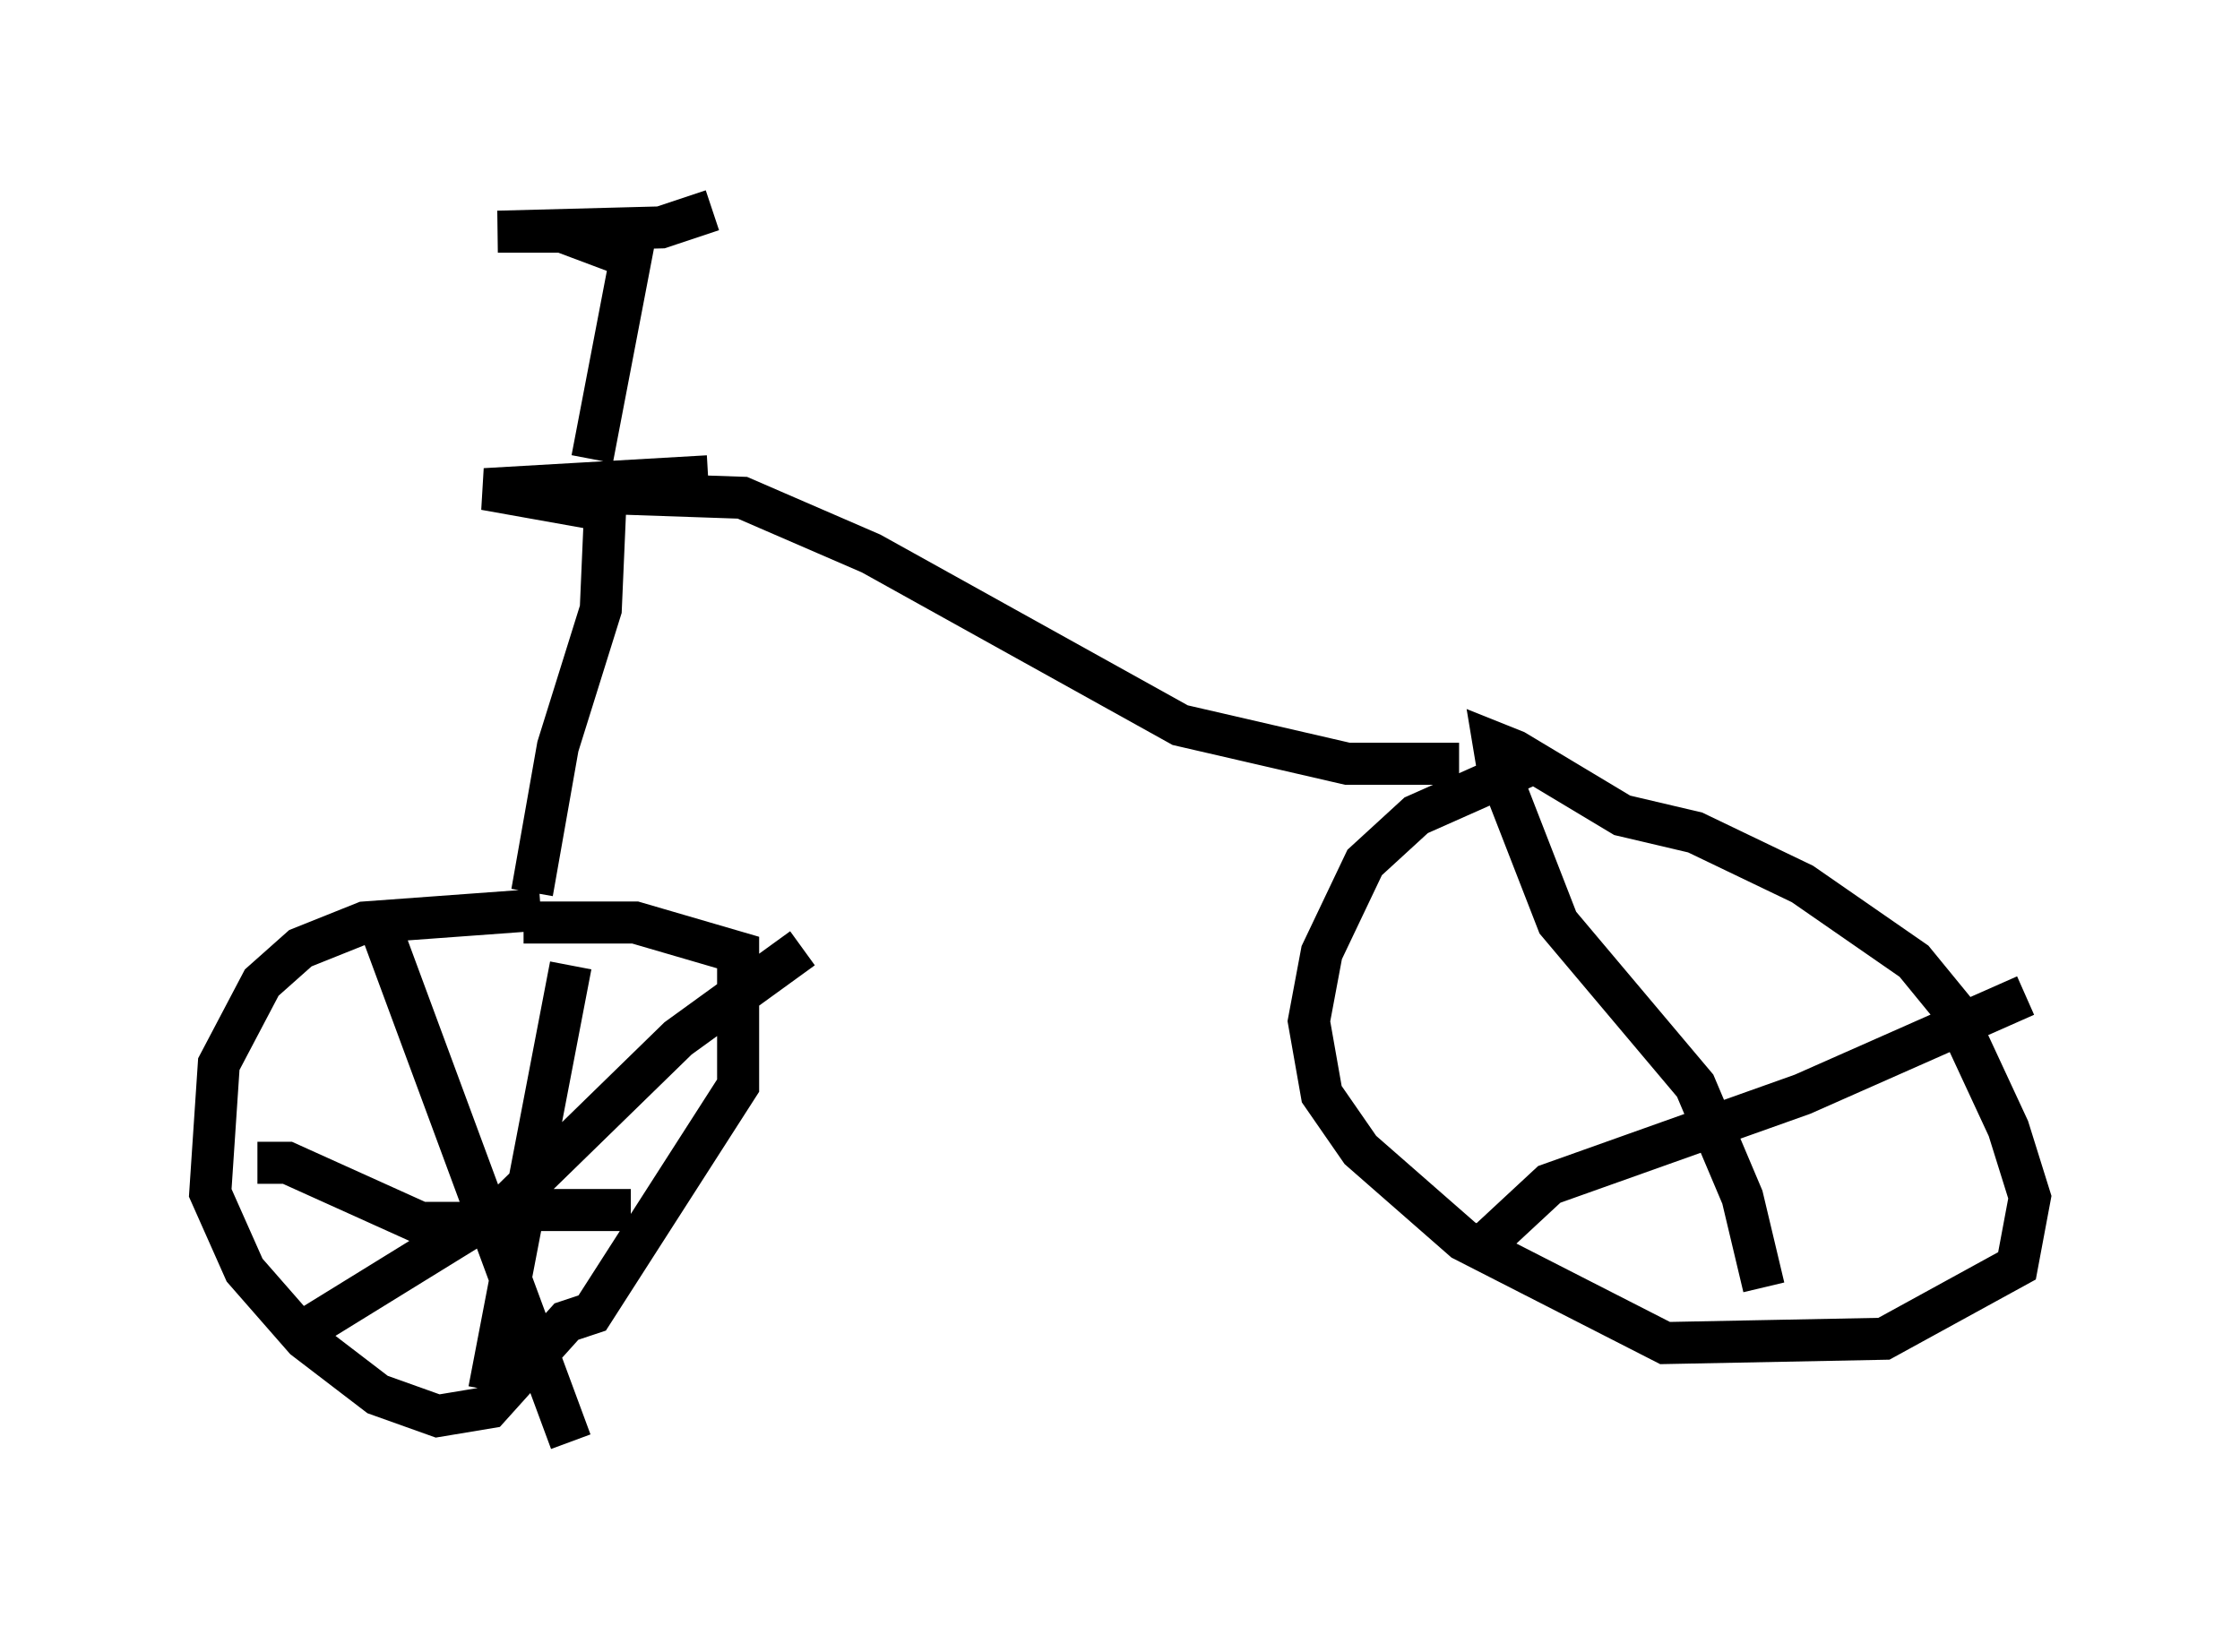 <?xml version="1.0" encoding="utf-8" ?>
<svg baseProfile="full" height="39.298" version="1.1" width="53.284" xmlns="http://www.w3.org/2000/svg" xmlns:ev="http://www.w3.org/2001/xml-events" xmlns:xlink="http://www.w3.org/1999/xlink"><defs /><rect fill="white" height="39.298" width="53.284" x="0" y="0" /><path d="M14.29, 22.15 m-1.429, -0.51 l-4.185, 0.306 -1.531, 0.613 l-0.919, 0.817 -1.021, 1.94 l-0.204, 3.063 0.817, 1.838 l1.429, 1.633 1.735, 1.327 l1.429, 0.51 1.225, -0.204 l1.838, -2.042 0.613, -0.204 l3.471, -5.41 0.0, -3.165 l-2.45, -0.715 -2.654, 0.0 m-3.369, 0.204 l4.492, 12.148 m-6.329, -2.654 l4.798, -2.96 4.083, -3.981 l2.96, -2.144 m-5.513, 0.408 l-1.94, 10.106 m-5.513, -5.41 l0.715, 0.0 3.165, 1.429 l1.633, 0.0 m0.102, -0.306 l3.267, 0.0 m-2.348, -7.554 l0.613, -3.471 1.021, -3.267 l0.102, -2.348 -2.858, -0.51 l5.308, -0.306 m-2.756, -0.408 l0.919, -4.798 -1.633, -0.613 l-1.531, 0.0 3.879, -0.102 l1.225, -0.408 m-2.246, 6.738 l2.96, 0.102 3.063, 1.327 l7.35, 4.083 3.981, 0.919 l2.654, 0.0 m1.735, 0.0 l-2.756, 1.225 -1.225, 1.123 l-1.021, 2.144 -0.306, 1.633 l0.306, 1.735 0.919, 1.327 l2.45, 2.144 4.798, 2.45 l5.206, -0.102 3.165, -1.735 l0.306, -1.633 -0.51, -1.633 l-1.327, -2.858 -0.919, -1.123 l-2.654, -1.838 -2.552, -1.225 l-1.735, -0.408 -2.552, -1.531 l-0.51, -0.204 0.102, 0.613 l1.429, 3.675 3.267, 3.879 l1.123, 2.654 0.51, 2.144 m-6.533, -1.123 l1.429, -1.327 6.023, -2.144 l5.308, -2.348 " fill="none" stroke="black" stroke-width="1" /></svg>